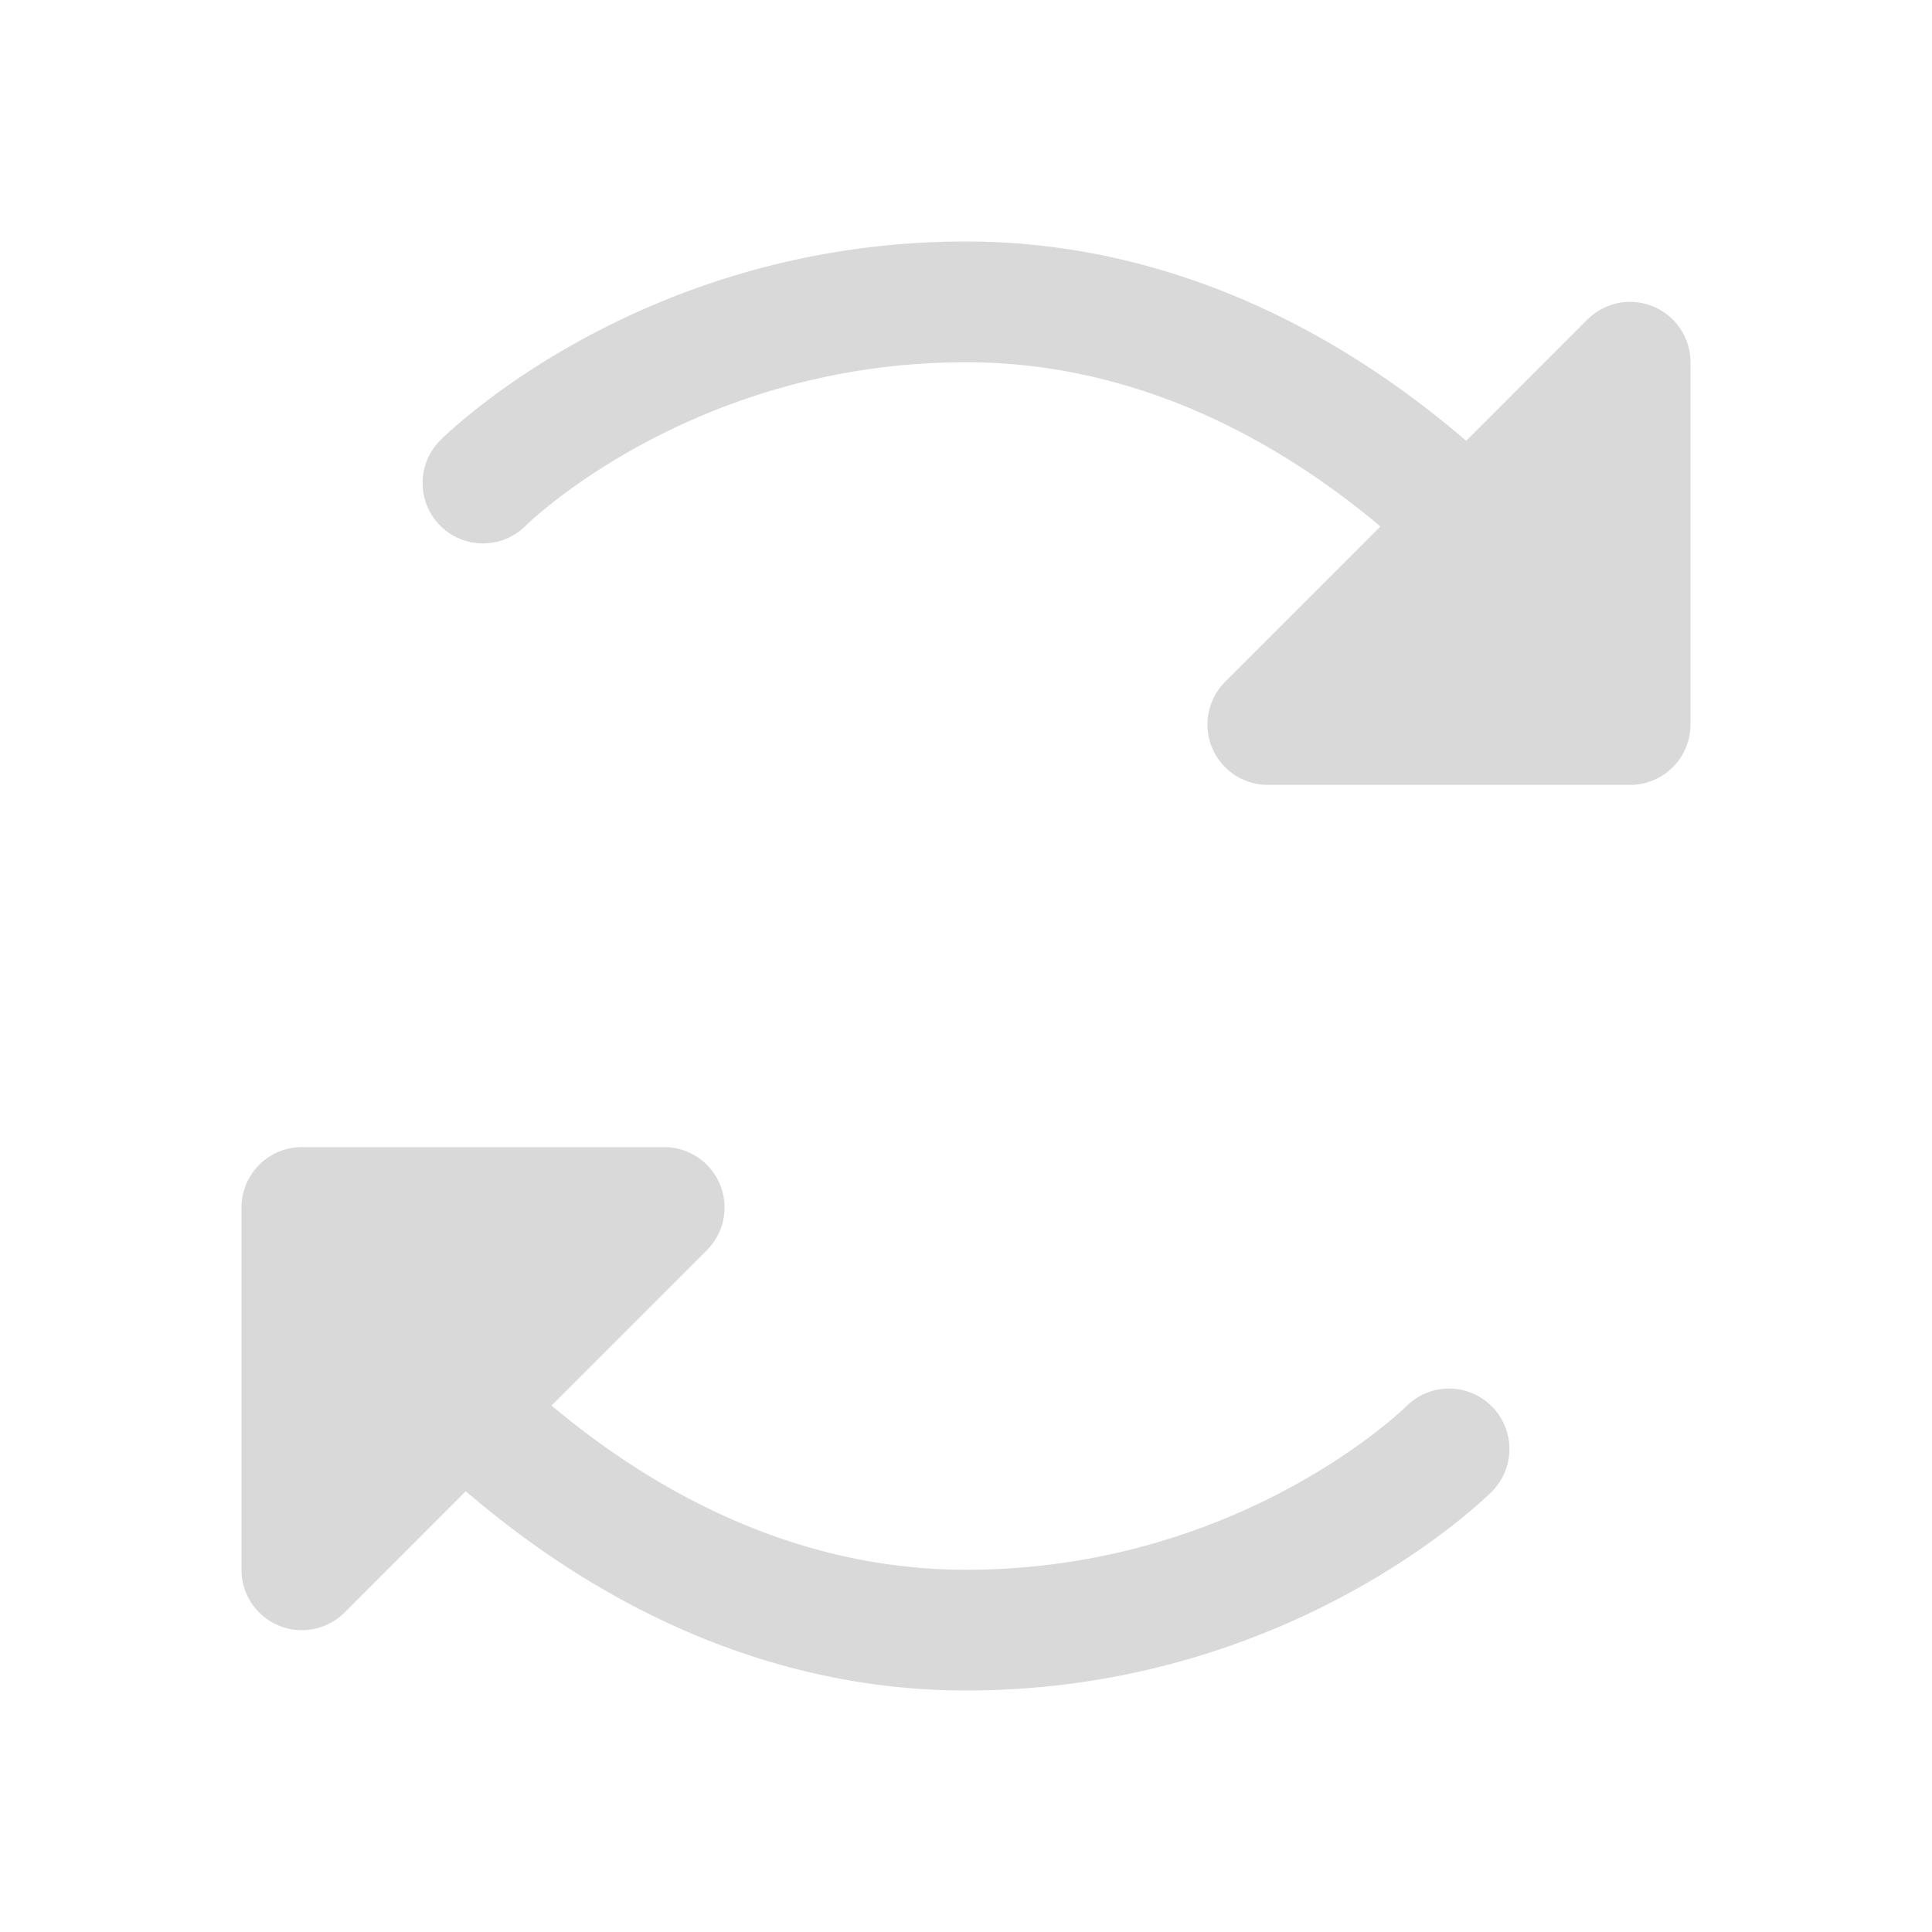 <svg xmlns="http://www.w3.org/2000/svg" width="32" height="32" fill="#D9D9D9" viewBox="0 0 256 256"><path d="M197.66,186.34a8,8,0,0,1,0,11.32C196.58,198.73,170.82,224,128,224c-23.36,0-46.13-9.1-66.28-26.41L45.66,213.66A8,8,0,0,1,32,208V160a8,8,0,0,1,8-8H88a8,8,0,0,1,5.66,13.66L73.08,186.24C86.08,197.15,104.83,208,128,208c36.27,0,58.13-21.44,58.34-21.66A8,8,0,0,1,197.66,186.34Zm21.4-145.73a8,8,0,0,0-8.72,1.73L194.28,58.41C174.13,41.1,151.36,32,128,32,85.18,32,59.42,57.27,58.34,58.34A8,8,0,0,0,69.66,69.66C69.87,69.44,91.73,48,128,48c23.17,0,41.92,10.85,54.92,21.76L162.34,90.34A8,8,0,0,0,168,104h48a8,8,0,0,0,8-8V48A8,8,0,0,0,219.06,40.61Z"></path></svg>